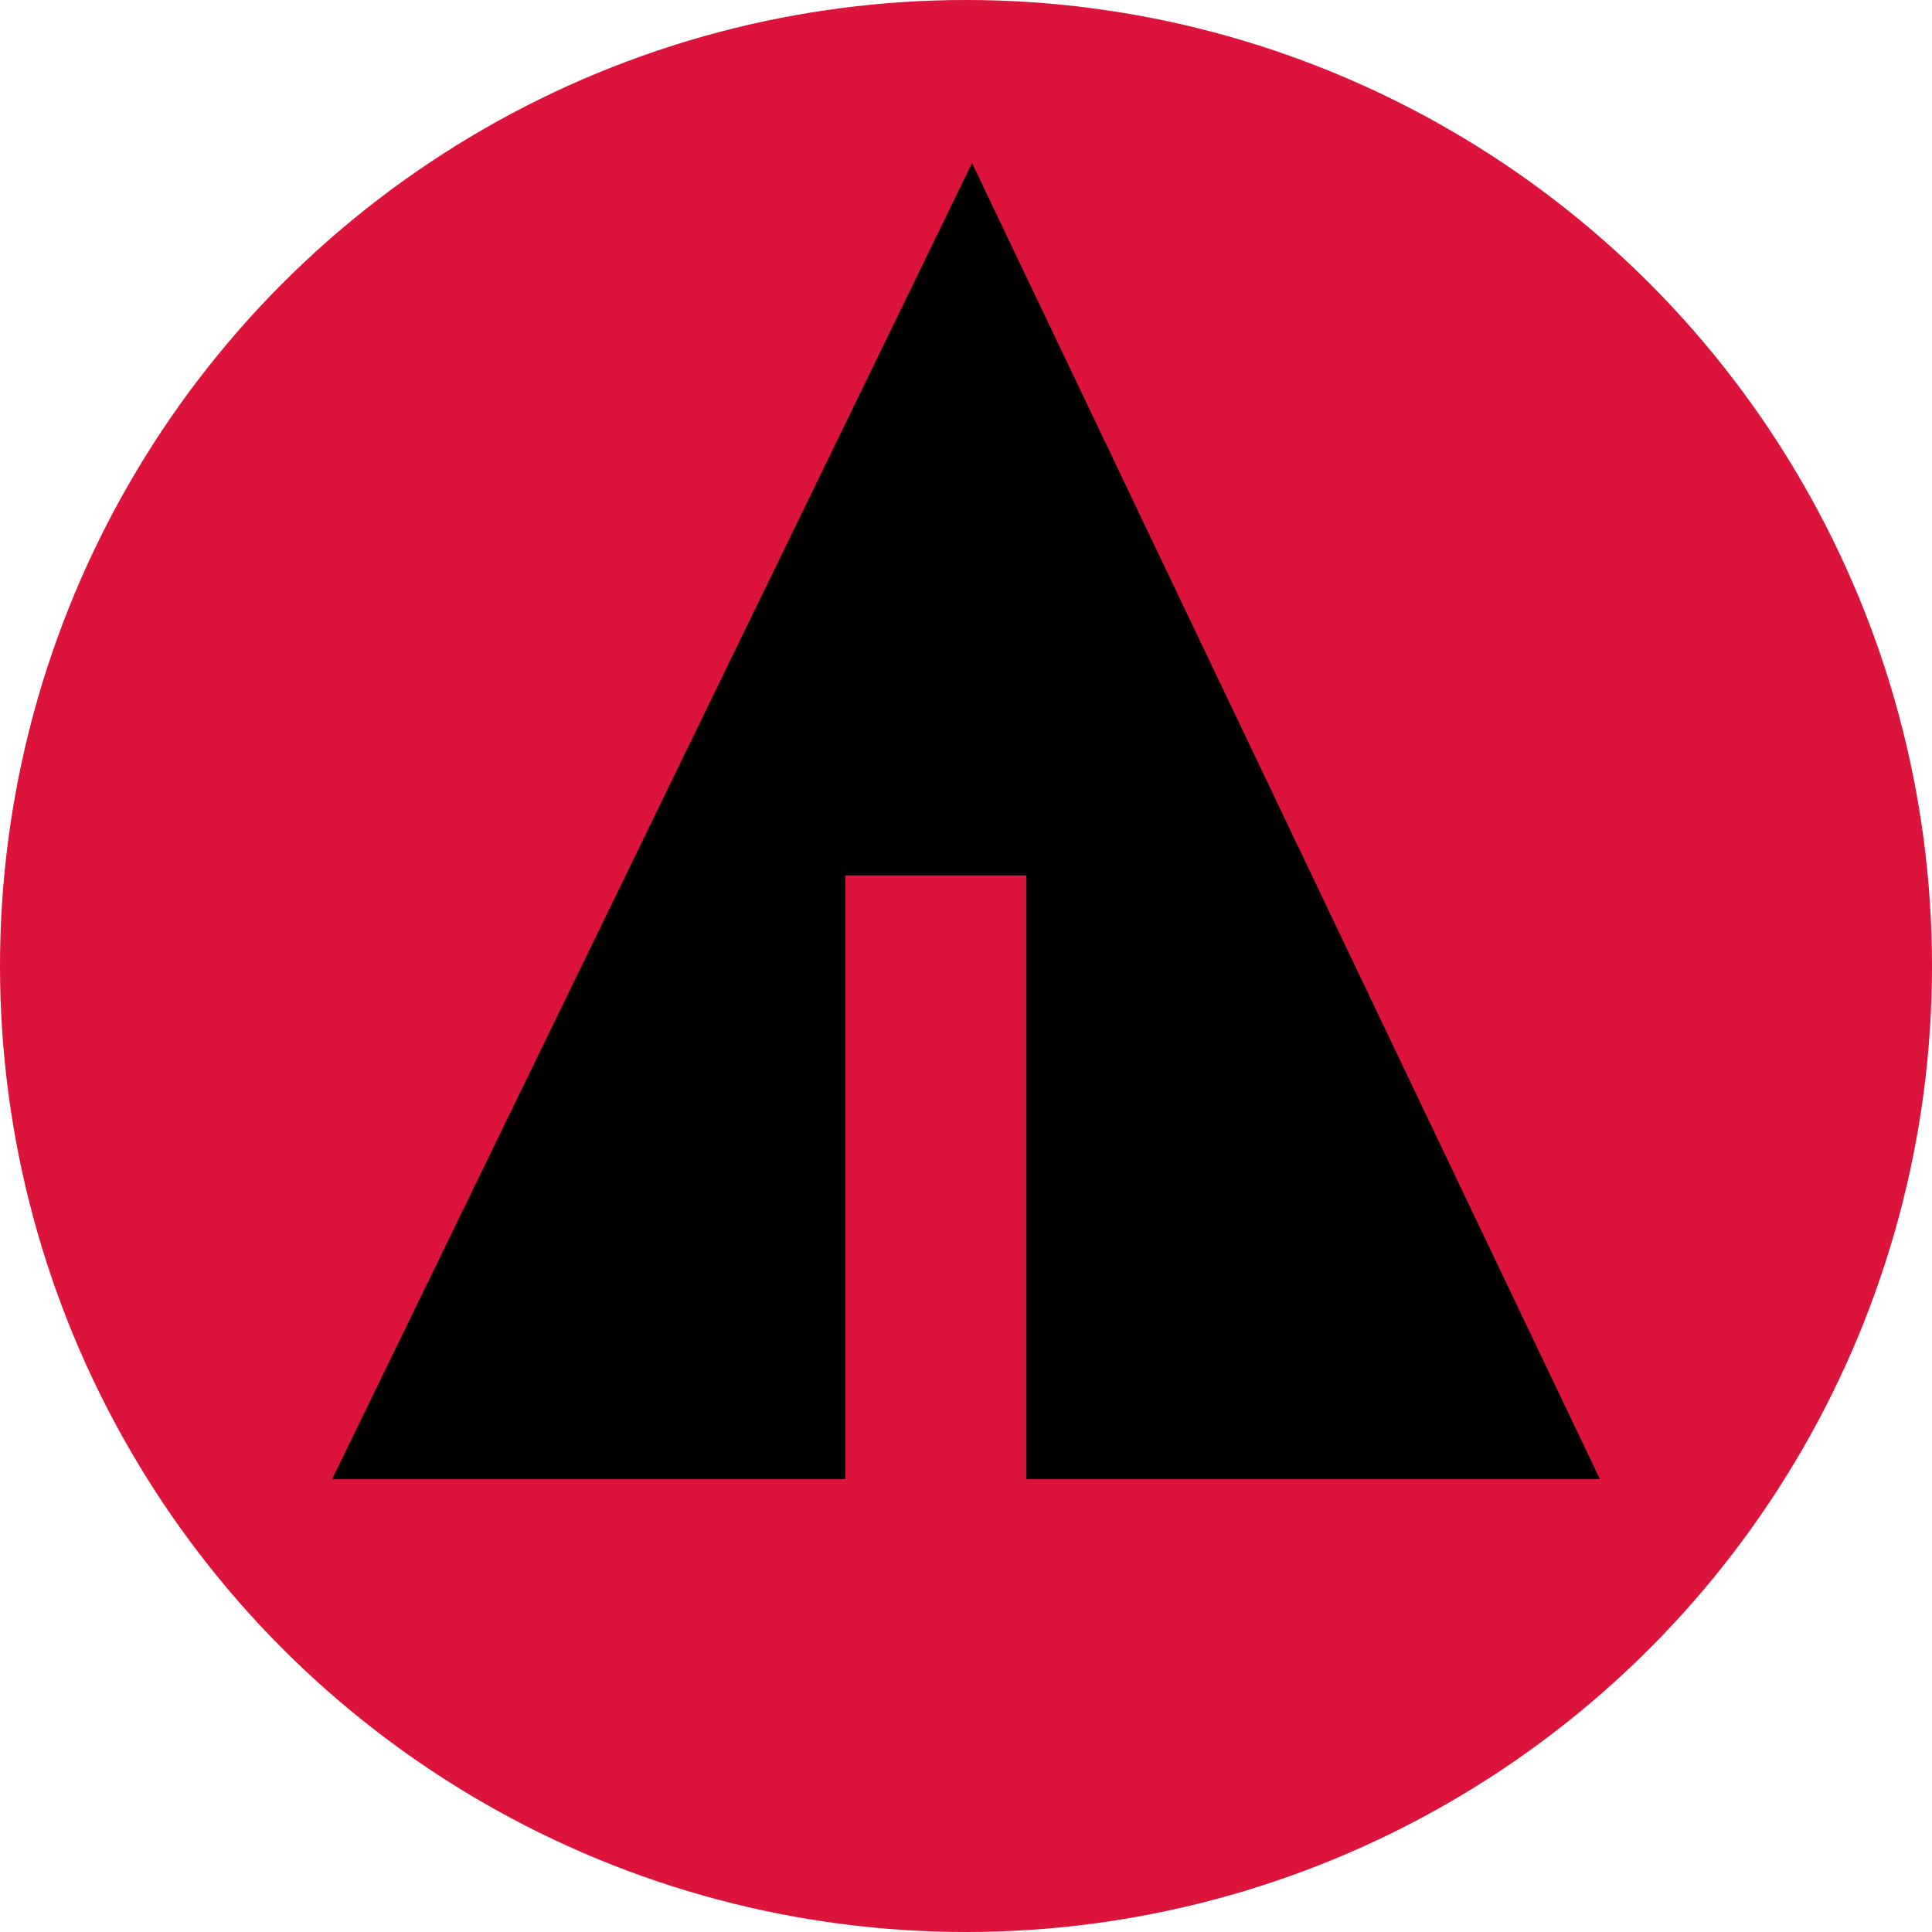 <svg xmlns="http://www.w3.org/2000/svg" width="32" height="32" viewBox="0 0 32 32" aria-labelledby="title">
    <title id="title">Forrst icon</title>
<circle fill="crimson" cx="16" cy="16" r="16"/>
	<line stroke="crimson" x1="11" y1="18.1" x2="15.1" y2="20.4"/>
    <line stroke="crimson" x1="16.5" y1="18.2" x2="19.3" y2="15.7"/>
    <line stroke="crimson" x1="16.5" y1="21" x2="21.2" y2="17.9"/>
	<polygon fill="black" points="5.5,24.5 14,24.5 14,14.5 17,14.5 17,24.5 26.5,24.5 16.1,2.7"/>
</svg>